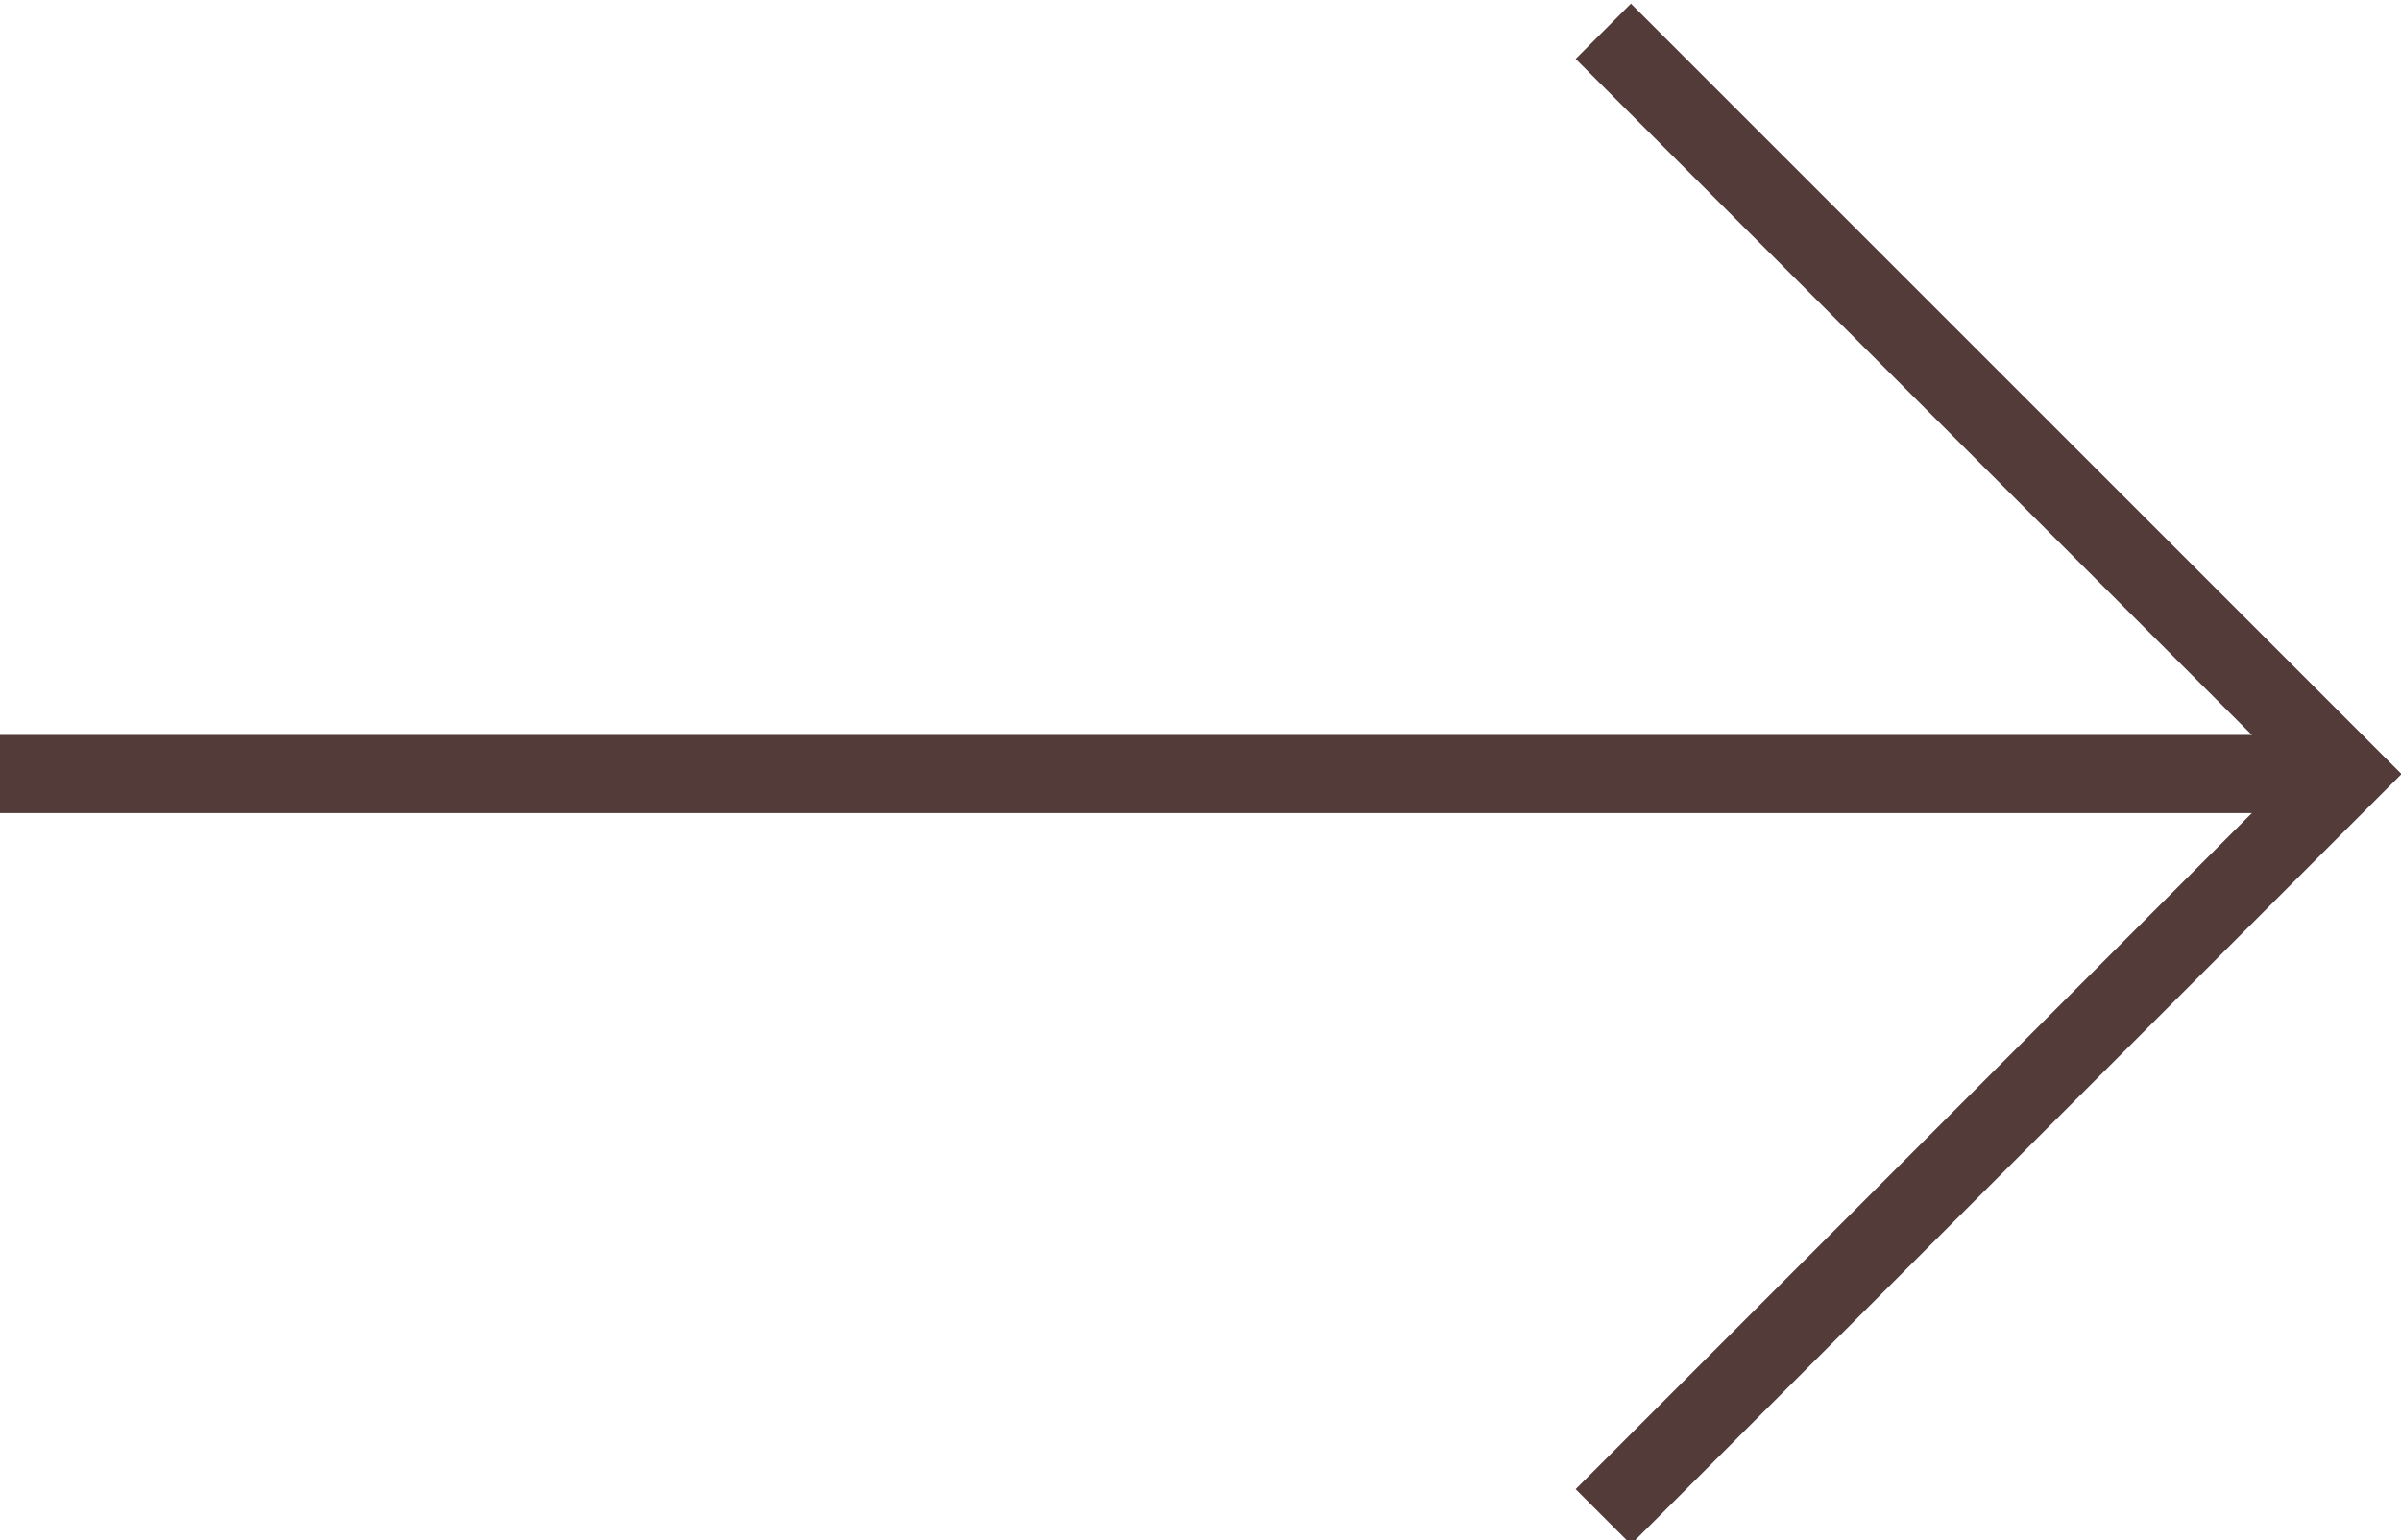 <?xml version="1.0" encoding="utf-8"?>
<!-- Generator: Adobe Illustrator 18.0.0, SVG Export Plug-In . SVG Version: 6.00 Build 0)  -->
<!DOCTYPE svg PUBLIC "-//W3C//DTD SVG 1.1//EN" "http://www.w3.org/Graphics/SVG/1.1/DTD/svg11.dtd">
<svg version="1.1" id="Layer_1" xmlns="http://www.w3.org/2000/svg" xmlns:xlink="http://www.w3.org/1999/xlink" x="0px" y="0px"
	 viewBox="0 0 30.7 19.7" enable-background="new 0 0 30.7 19.7" xml:space="preserve">
<g>
	<line fill="none" stroke="#533B3A" stroke-miterlimit="10" x1="0" y1="9.9" x2="30" y2="9.9"/>
	<polyline fill="none" stroke="#533B3A" stroke-miterlimit="10" points="20.5,19.4 30,9.9 20.5,0.4 	"/>
</g>
</svg>
